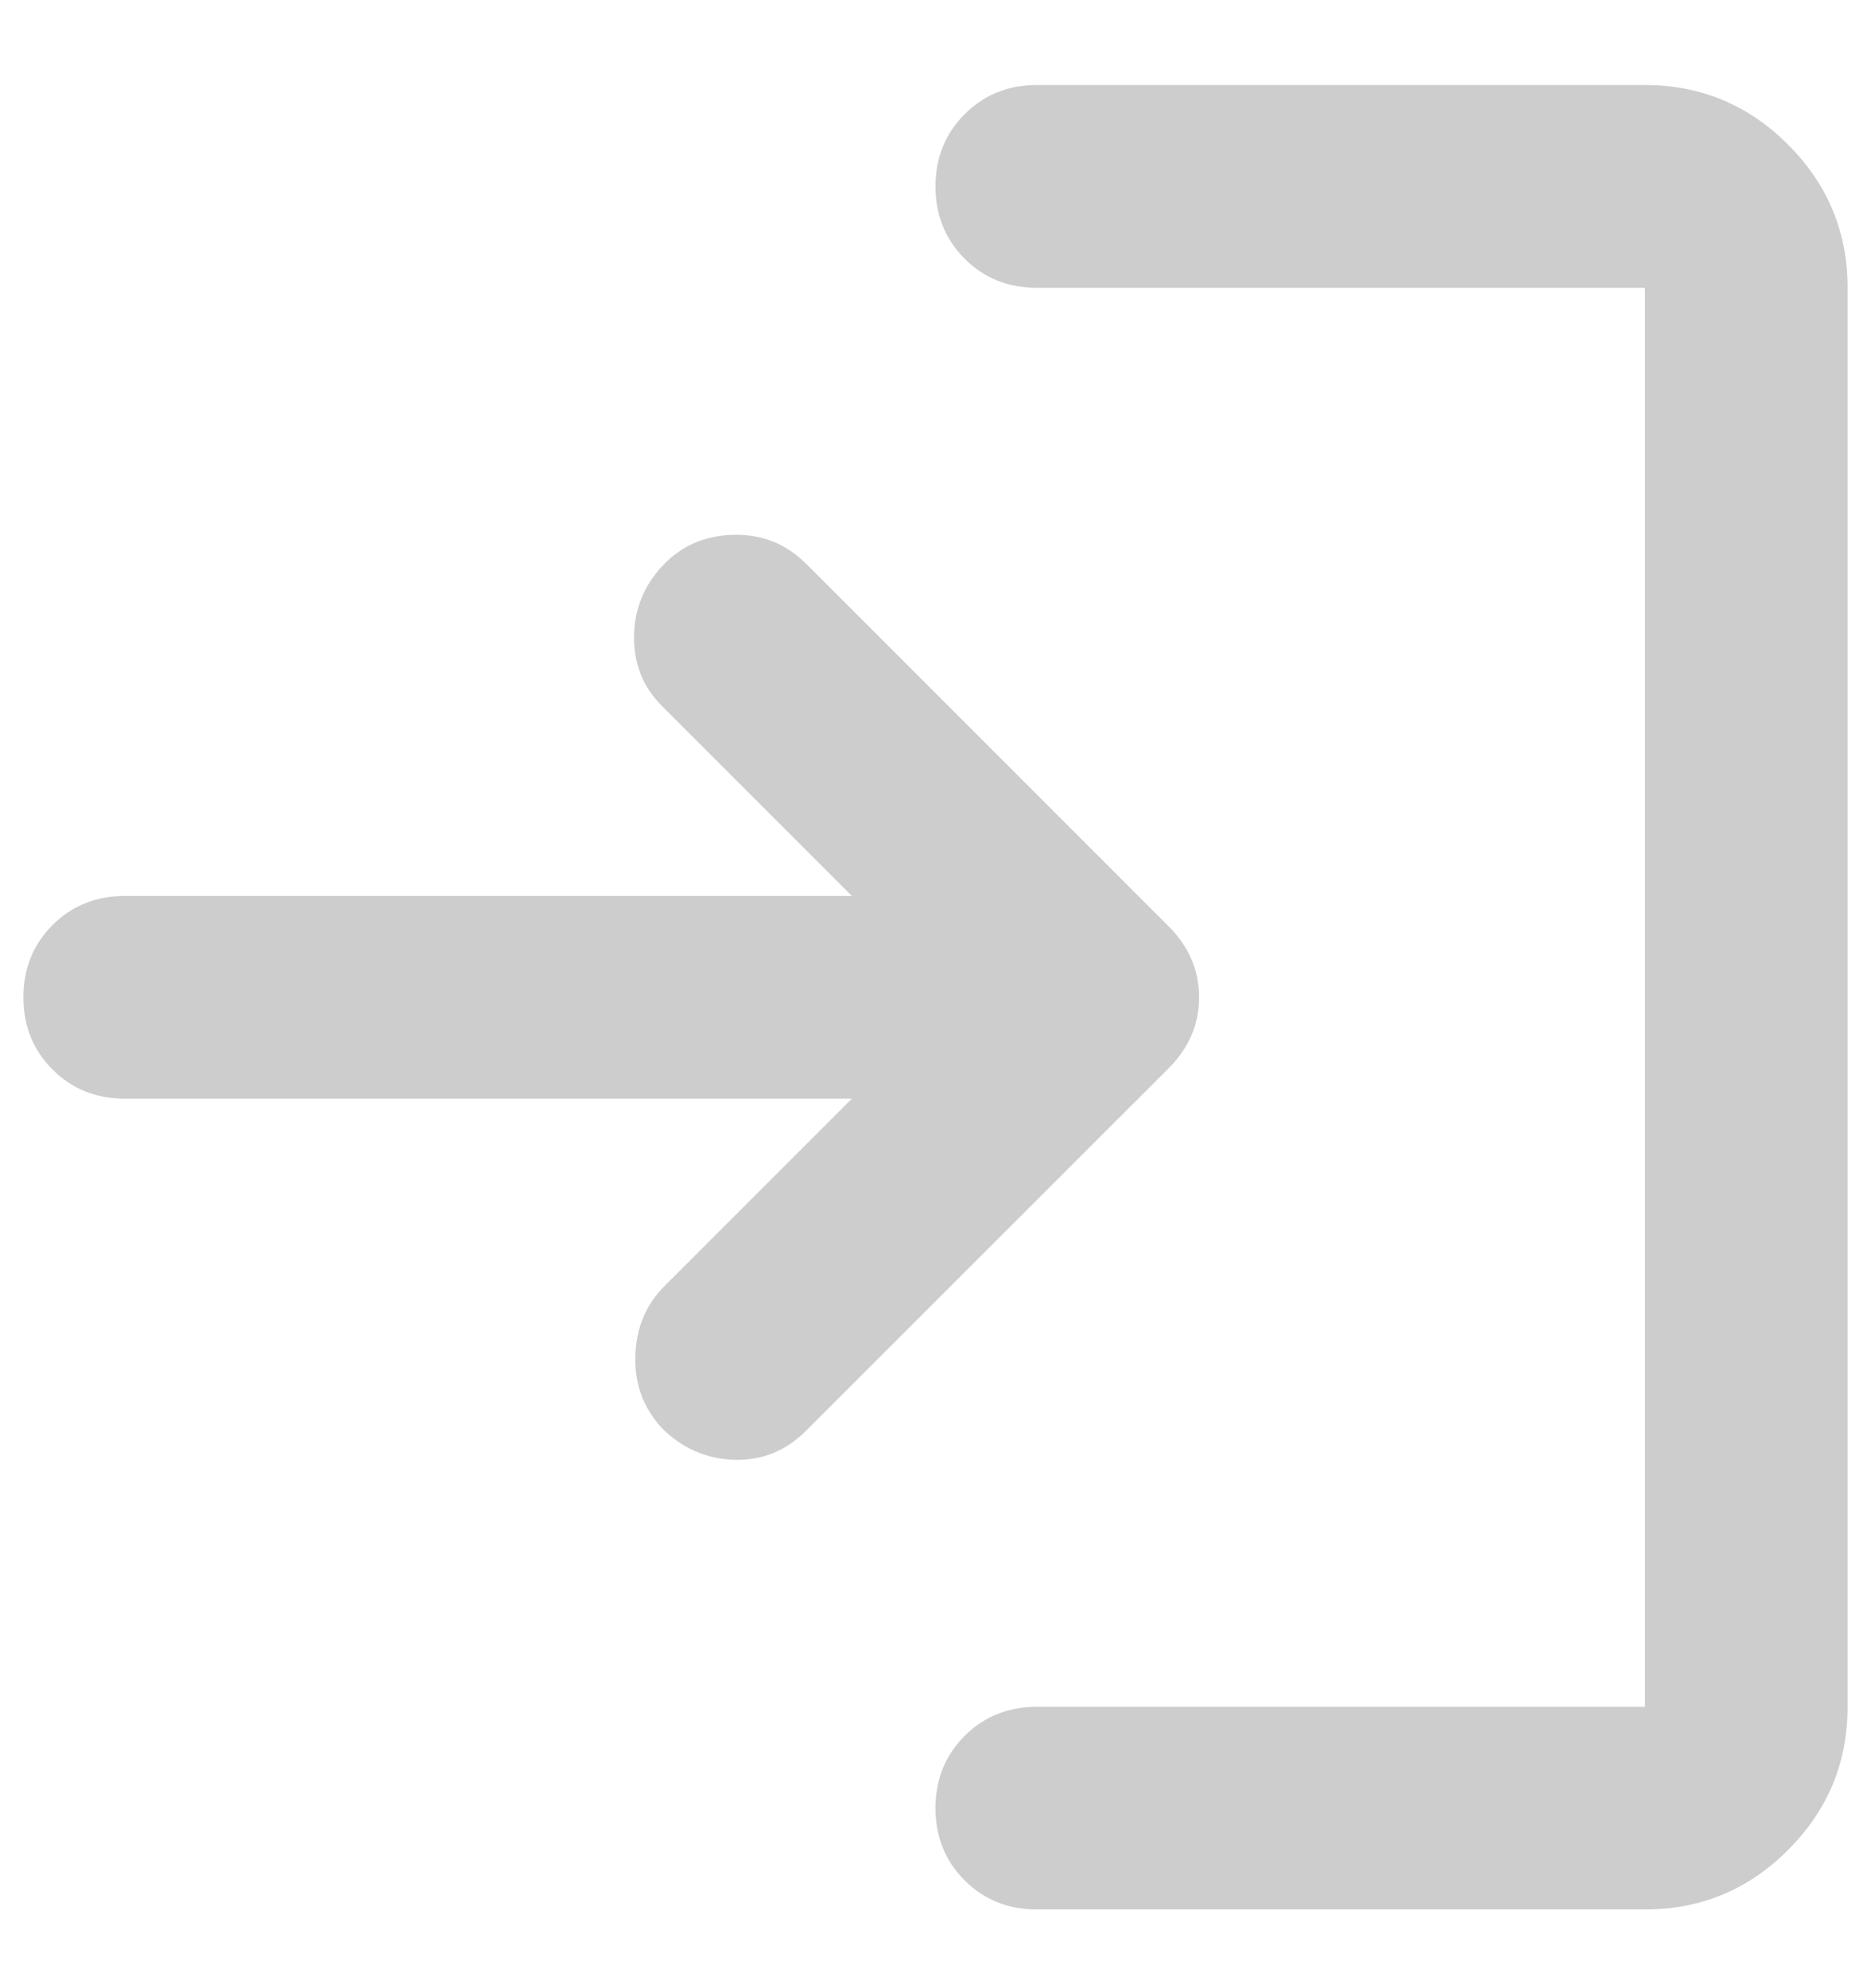 <svg width="16" height="17" viewBox="0 0 16 17" fill="none" xmlns="http://www.w3.org/2000/svg">
<path d="M8.867 16.327C8.621 16.327 8.415 16.244 8.249 16.078C8.083 15.912 8 15.706 8 15.461C8 15.215 8.083 15.009 8.249 14.843C8.415 14.677 8.621 14.594 8.867 14.594H14.067V2.461H8.867C8.621 2.461 8.415 2.378 8.249 2.212C8.083 2.045 8 1.84 8 1.594C8 1.348 8.083 1.143 8.249 0.977C8.415 0.81 8.621 0.727 8.867 0.727H14.067C14.543 0.727 14.952 0.897 15.291 1.237C15.63 1.576 15.8 1.984 15.8 2.461V14.594C15.8 15.071 15.63 15.479 15.291 15.818C14.952 16.158 14.543 16.327 14.067 16.327H8.867ZM7.285 9.394H1.067C0.821 9.394 0.615 9.311 0.449 9.145C0.283 8.979 0.2 8.773 0.2 8.527C0.2 8.282 0.283 8.076 0.449 7.91C0.615 7.744 0.821 7.661 1.067 7.661H7.285L5.66 6.036C5.501 5.877 5.422 5.682 5.422 5.451C5.422 5.22 5.501 5.017 5.66 4.844C5.819 4.671 6.021 4.58 6.267 4.573C6.512 4.566 6.722 4.649 6.895 4.822L9.994 7.921C10.167 8.094 10.254 8.296 10.254 8.527C10.254 8.758 10.167 8.961 9.994 9.134L6.895 12.232C6.722 12.406 6.516 12.489 6.278 12.482C6.039 12.474 5.834 12.384 5.66 12.211C5.501 12.037 5.425 11.832 5.433 11.593C5.44 11.355 5.523 11.156 5.682 10.997L7.285 9.394Z" fill="#CDCDCD"/>
</svg>
